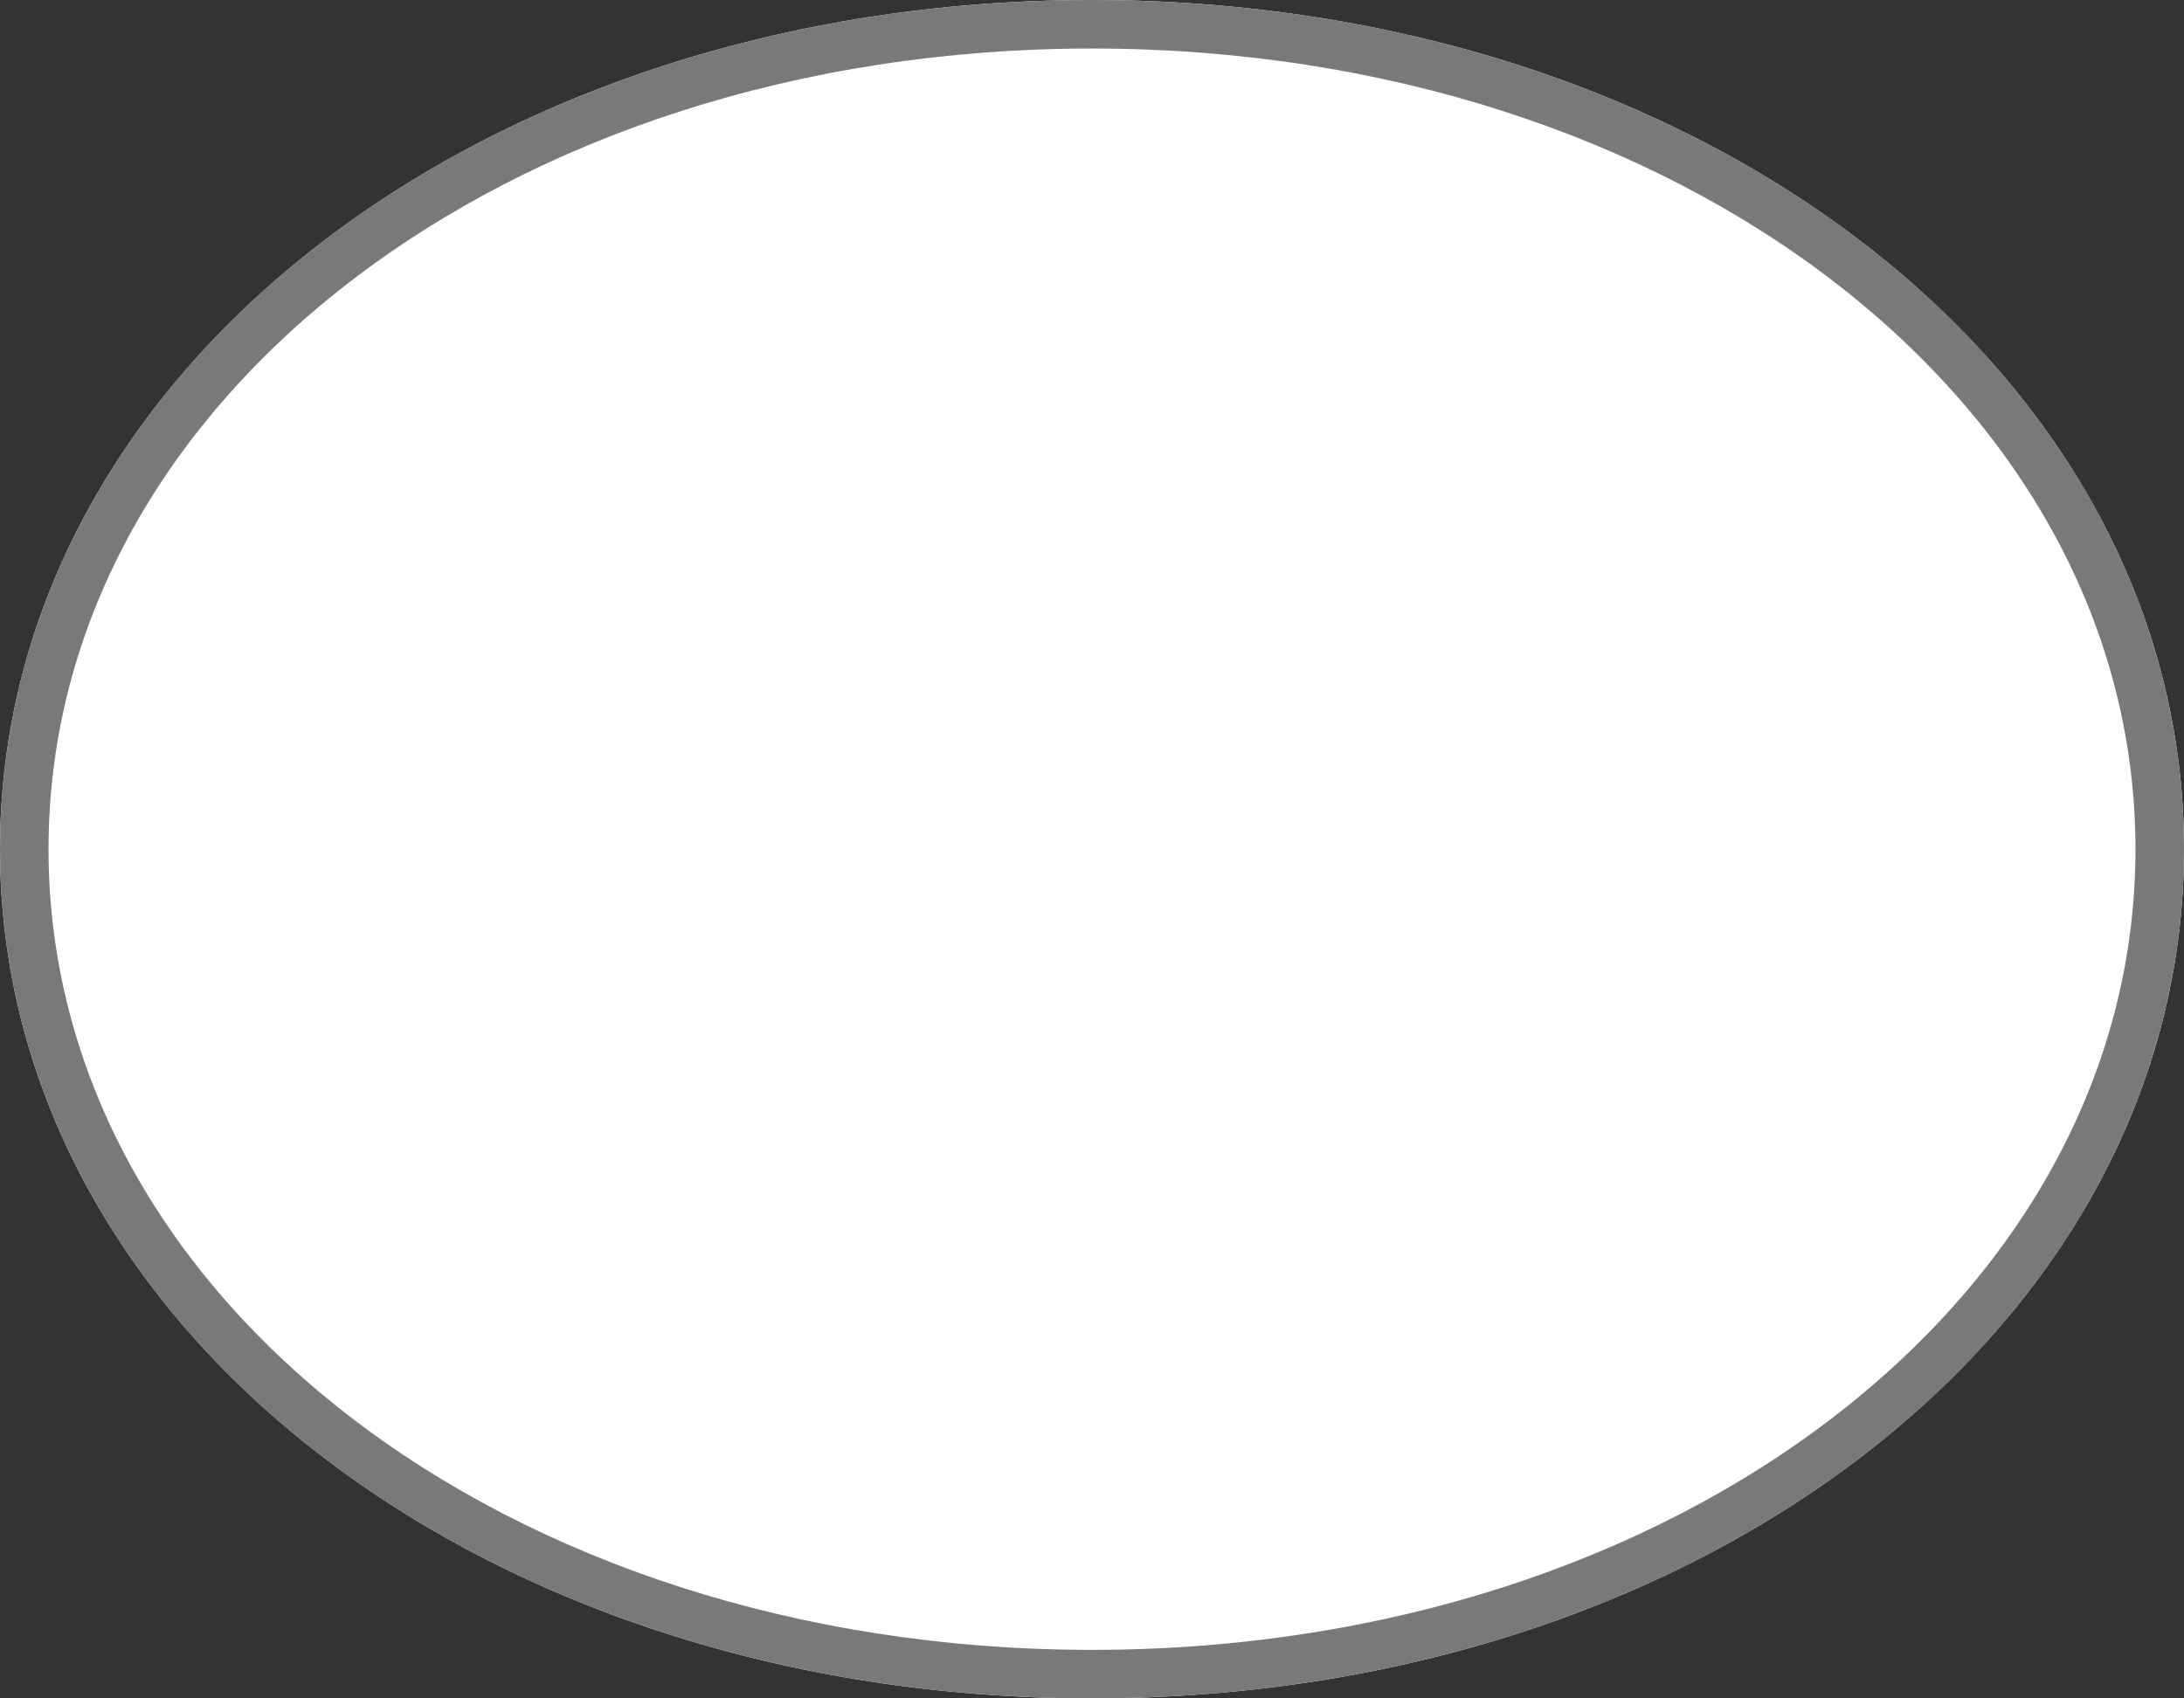 ﻿<?xml version="1.0" encoding="utf-8"?>
<svg version="1.1" xmlns:xlink="http://www.w3.org/1999/xlink" width="45px" height="35px" xmlns="http://www.w3.org/2000/svg">
  <rect width="100%" height="100%" fill="#333333" stroke="none"/>
  <g transform="matrix(1 0 0 1 -300 -217 )">
    <path d="M 322.5 217  C 335.1 217  345 224.7  345 234.5  C 345 244.3  335.1 252  322.5 252  C 309.9 252  300 244.3  300 234.5  C 300 224.7  309.9 217  322.5 217  Z " fill-rule="nonzero" fill="#ffffff" stroke="none" />
    <path d="M 322.5 217.5  C 334.82 217.5  344.5 224.98  344.5 234.5  C 344.5 244.02  334.82 251.5  322.5 251.5  C 310.18 251.5  300.5 244.02  300.5 234.5  C 300.5 224.98  310.18 217.5  322.5 217.5  Z " stroke-width="1" stroke="#797979" fill="none" />
  </g>
</svg>